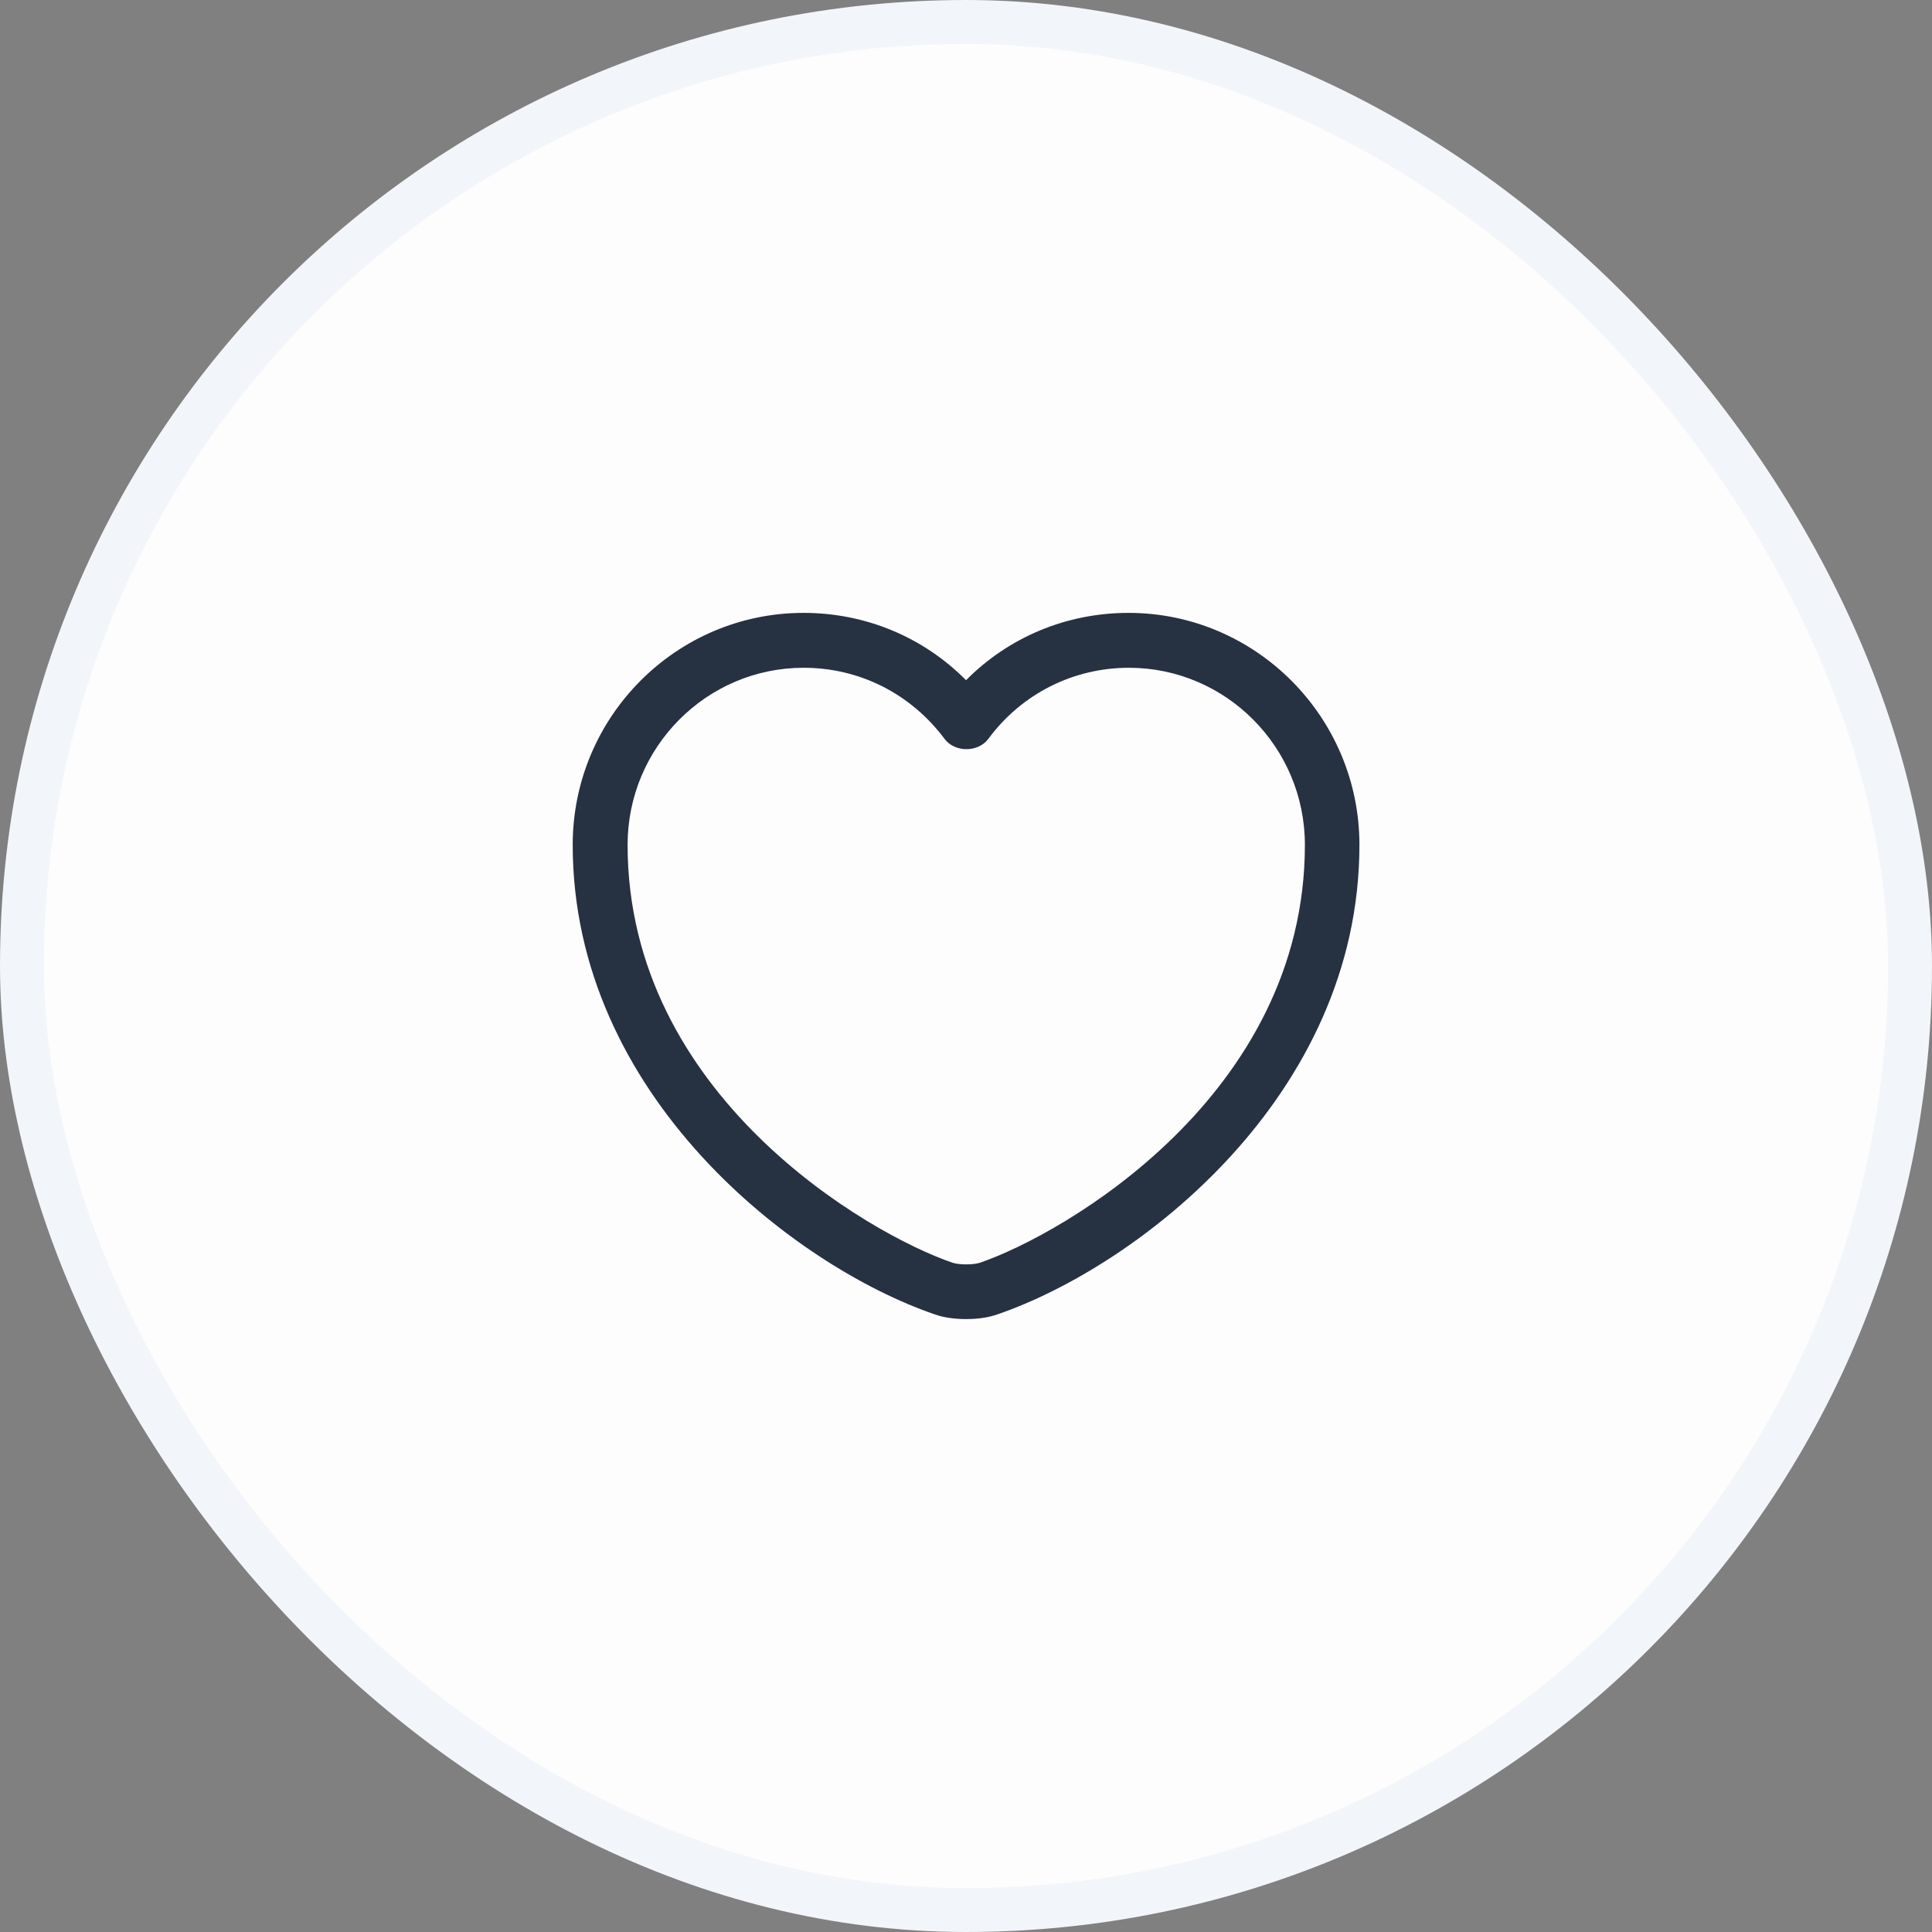 <svg width="44" height="44" viewBox="0 0 44 44" fill="none" xmlns="http://www.w3.org/2000/svg">
<rect x="0" y="0" width="44" height="44" fill="#808080" stroke="none"/>
<rect x="0.5" y="0.5" width="43" height="43" rx="21.5" fill="#FDFDFD"/>
<rect x="0.5" y="0.5" width="43" height="43" rx="21.5" stroke="#F2F5F9"/>
<path d="M22.001 30.041C21.743 30.041 21.493 30.008 21.285 29.933C18.101 28.841 13.043 24.966 13.043 19.241C13.043 16.325 15.401 13.958 18.301 13.958C19.71 13.958 21.026 14.508 22.001 15.491C22.976 14.508 24.293 13.958 25.701 13.958C28.601 13.958 30.96 16.333 30.96 19.241C30.96 24.975 25.901 28.841 22.718 29.933C22.51 30.008 22.26 30.041 22.001 30.041ZM18.301 15.208C16.093 15.208 14.293 17.016 14.293 19.241C14.293 24.933 19.768 28.1 21.693 28.758C21.843 28.808 22.168 28.808 22.318 28.758C24.235 28.1 29.718 24.941 29.718 19.241C29.718 17.016 27.918 15.208 25.71 15.208C24.443 15.208 23.268 15.8 22.51 16.825C22.276 17.141 21.743 17.141 21.51 16.825C20.735 15.791 19.568 15.208 18.301 15.208Z" fill="#263141"/>
</svg>
